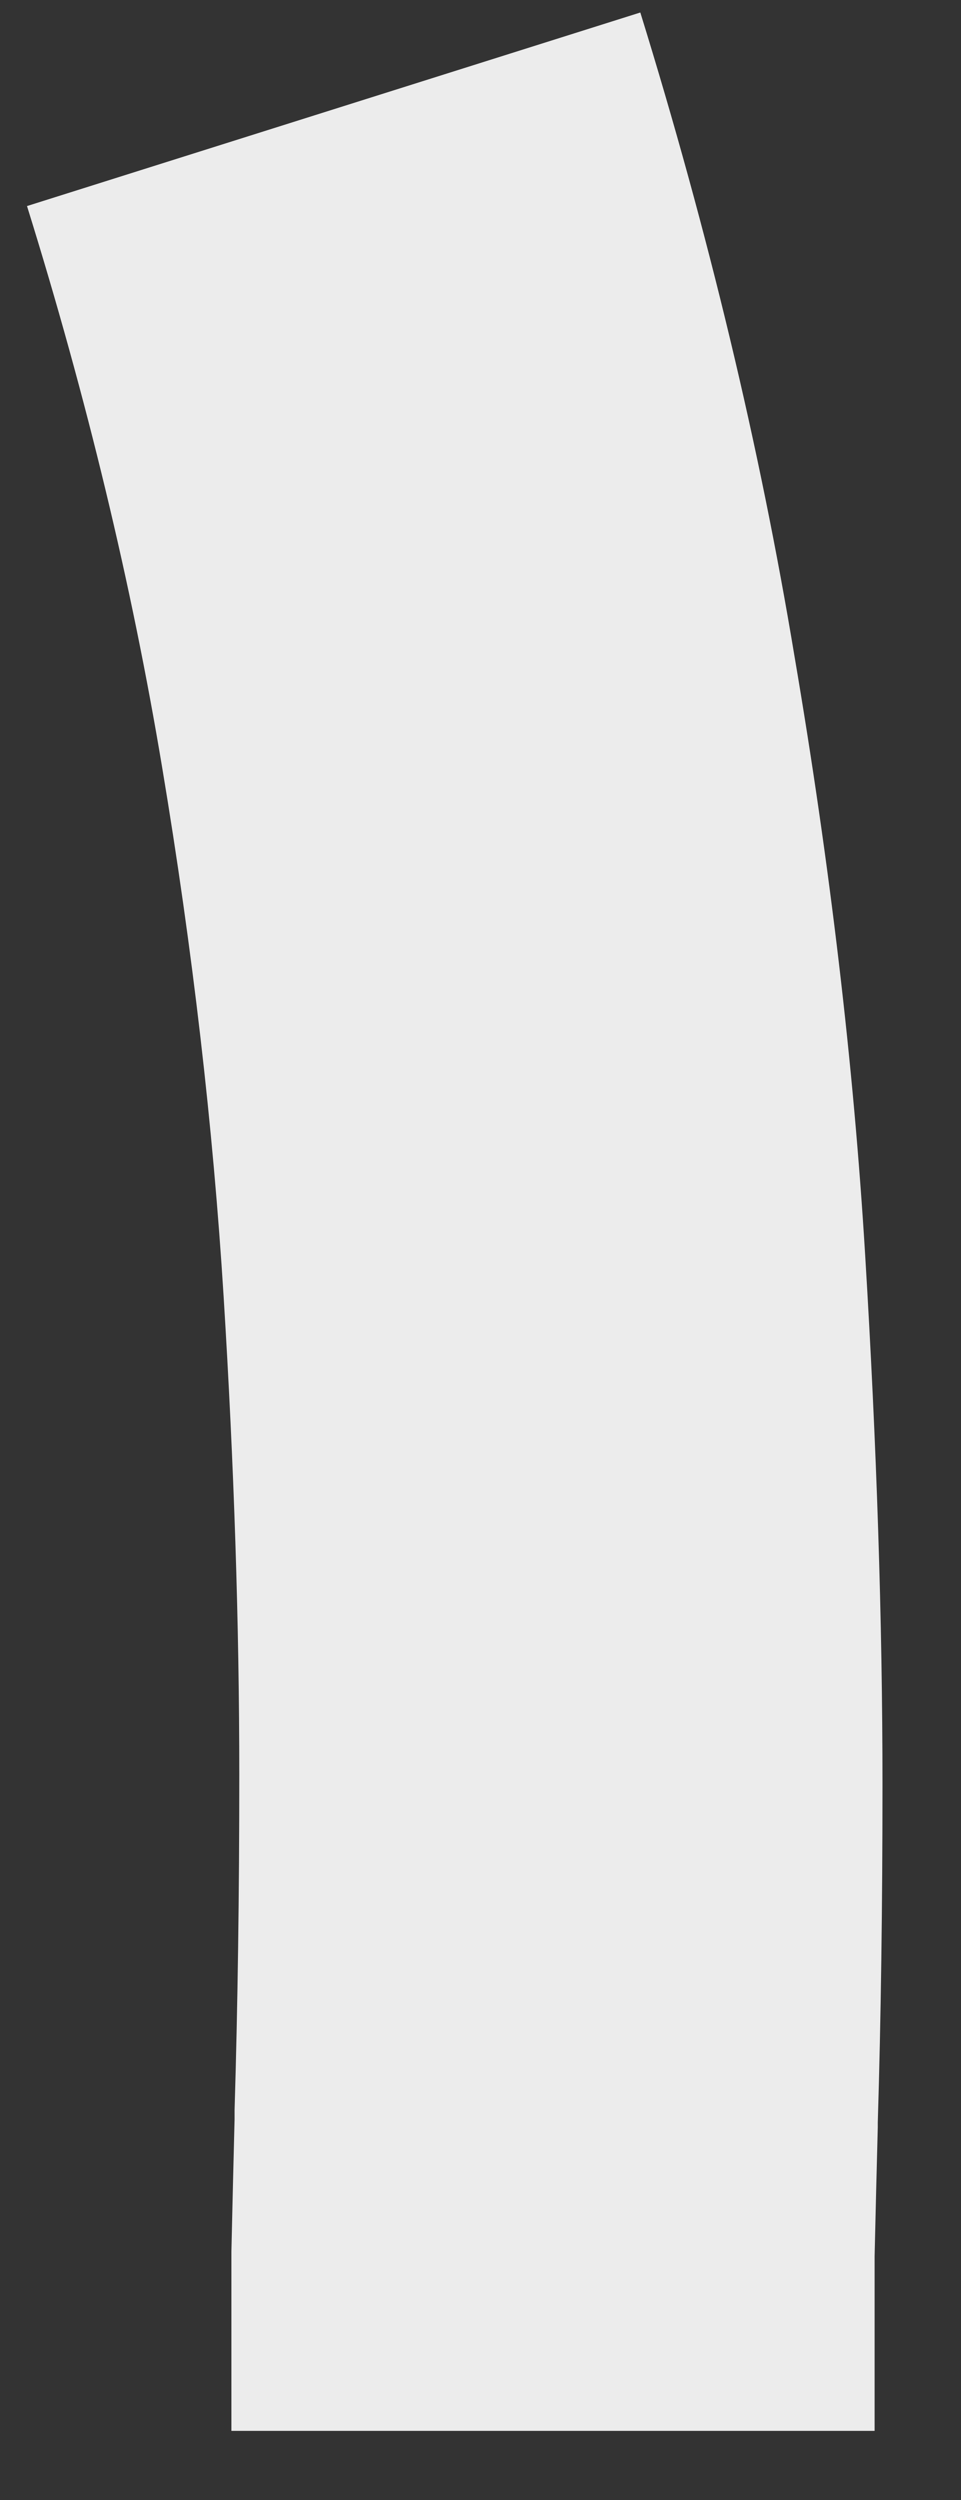 <svg width="10" height="26" viewBox="0 0 10 26" fill="none" xmlns="http://www.w3.org/2000/svg">
<rect x="0" y="0" width="10" height="26" fill="#333333" stroke="none"/>
<path d="M9.101 25.281H2.408C2.408 24.528 2.408 23.906 2.408 23.416C2.419 22.924 2.43 22.466 2.441 22.041C2.441 22.008 2.441 21.976 2.441 21.943C2.474 20.852 2.49 19.69 2.49 18.457C2.49 16.897 2.436 15.239 2.327 13.483C2.217 11.716 2.005 9.883 1.688 7.985C1.372 6.086 0.903 4.139 0.281 2.143L6.663 0.13C7.372 2.421 7.907 4.652 8.267 6.823C8.637 8.994 8.883 11.072 9.003 13.057C9.123 15.032 9.183 16.864 9.183 18.555C9.183 19.821 9.167 20.994 9.134 22.074C9.134 22.096 9.134 22.112 9.134 22.123C9.123 22.537 9.112 22.985 9.101 23.465C9.101 23.934 9.101 24.539 9.101 25.281Z" fill="#ECECEC"/>
</svg>
